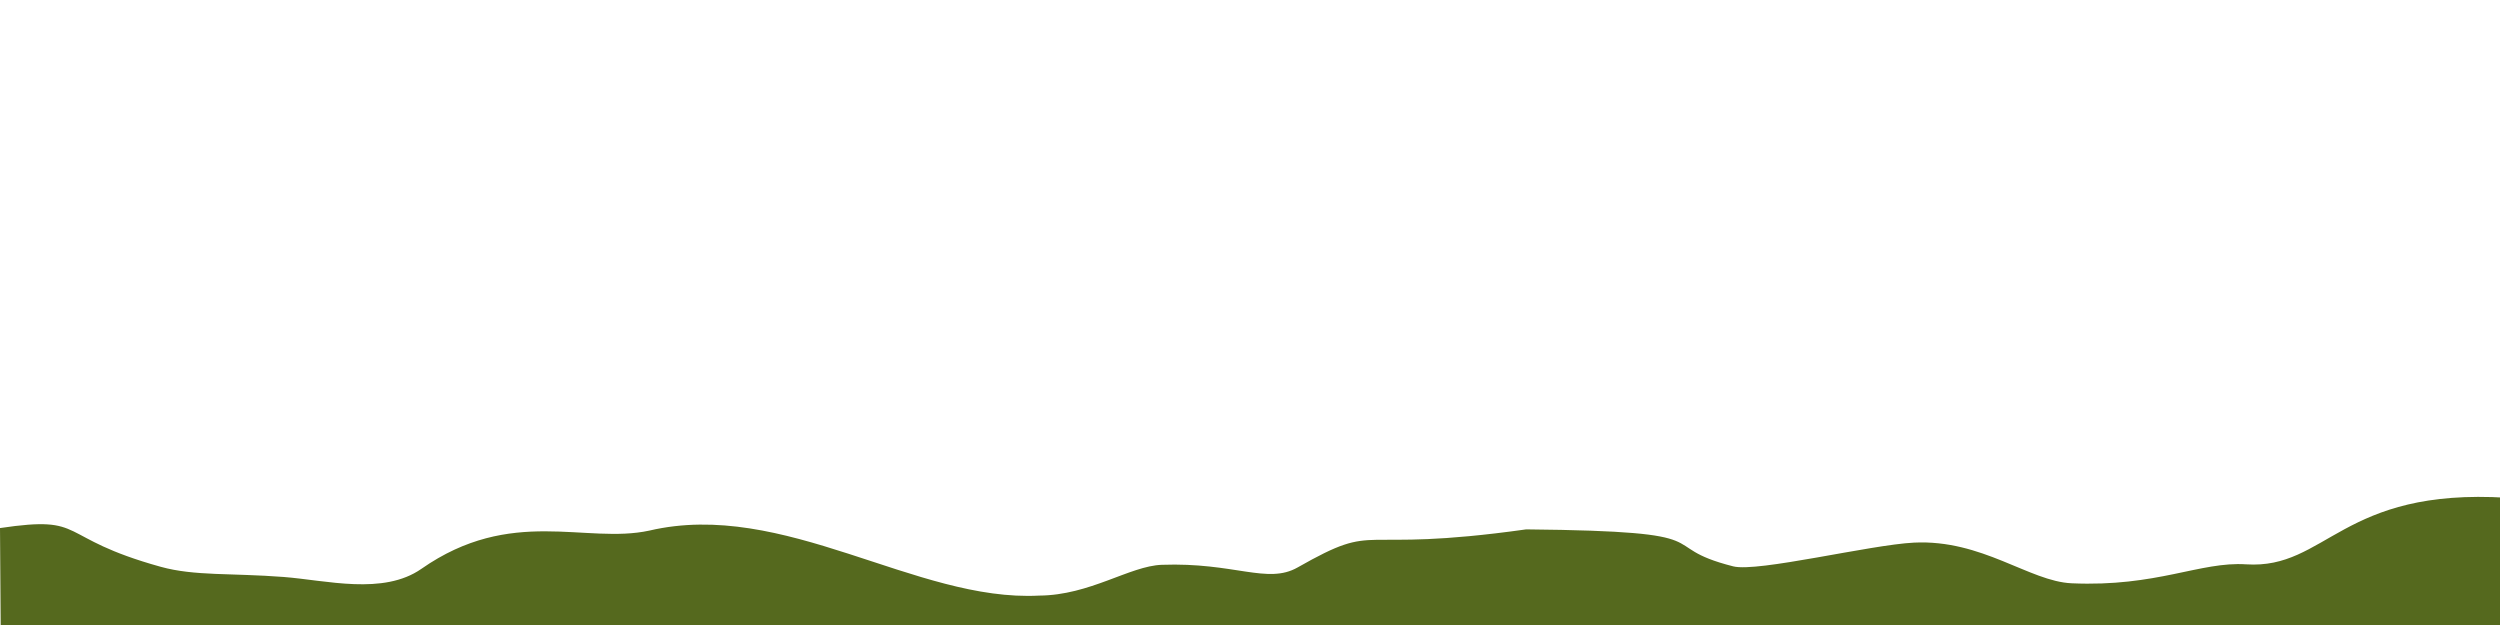 <?xml version="1.0" encoding="UTF-8" standalone="no"?>
<svg
   xmlns:osb="http://www.openswatchbook.org/uri/2009/osb"
   xmlns:dc="http://purl.org/dc/elements/1.1/"
   xmlns:cc="http://creativecommons.org/ns#"
   xmlns:rdf="http://www.w3.org/1999/02/22-rdf-syntax-ns#"
   xmlns:svg="http://www.w3.org/2000/svg"
   xmlns="http://www.w3.org/2000/svg"
   xmlns:sodipodi="http://sodipodi.sourceforge.net/DTD/sodipodi-0.dtd"
   xmlns:inkscape="http://www.inkscape.org/namespaces/inkscape"
   width="400"
   height="100"
   viewBox="0 0 400 100"
   id="svg2"
   version="1.1"
   inkscape:version="0.48.5 r10040"
   sodipodi:docname="slope3.svg">
  <defs
     id="defs7">
    <linearGradient
       id="linearGradient5192"
       osb:paint="solid">
      <stop
         style="stop-color:#362b00;stop-opacity:1;"
         offset="0"
         id="stop5194" />
    </linearGradient>
  </defs>
  <sodipodi:namedview
     pagecolor="#ffffff"
     bordercolor="#666666"
     borderopacity="1"
     objecttolerance="10"
     gridtolerance="10"
     guidetolerance="10"
     inkscape:pageopacity="0"
     inkscape:pageshadow="2"
     inkscape:window-width="1920"
     inkscape:window-height="1018"
     id="namedview5"
     showgrid="false"
     inkscape:zoom="2.3838384"
     inkscape:cx="270.13368"
     inkscape:cy="-49.628976"
     inkscape:window-x="-8"
     inkscape:window-y="-8"
     inkscape:window-maximized="1"
     inkscape:current-layer="svg2"
     width="500px" />
  <path
     style="fill:#55691e;fill-opacity:1;stroke:none"
     d="m 244.198,84.699 c -28.384,3.991 -23.081,-1.574 -36.587,6.096 -4.827,2.742 -10.118,-0.85 -21.729,-0.425 -5.133,0.188 -11.501,4.873 -19.611,4.925 -19.771,1.043 -40.846,-15.441 -62.382,-10.398 -10.201,2.214 -22.058,-3.946 -36.468,6.118 -6.102,4.262 -15.242,1.827 -22.04,1.3 C 37.027,91.669 31.14,92.192 25.725,90.69 8.66,85.955 14.166,82.38 0,84.49 0.346,133.109 0.355,129.655 0,150 c 139.646,0.501 260.595,0.769 400.75,0 0.04,-6.011 0.643,-48.978 0.433,-70.354 -26.583,-1.658 -28.922,11.494 -41.811,10.647 -7.33,-0.482 -14.251,3.646 -27.918,3.032 -6.752,-0.303 -14.311,-7.043 -25.218,-6.505 -6.973,0.344 -25.05,4.781 -28.919,3.798 -13.187,-3.349 -0.383,-5.598 -33.118,-5.918 z"
     id="path9"
     inkscape:connector-curvature="0"
     sodipodi:nodetypes="cssccsssccccssssc" />
</svg>

